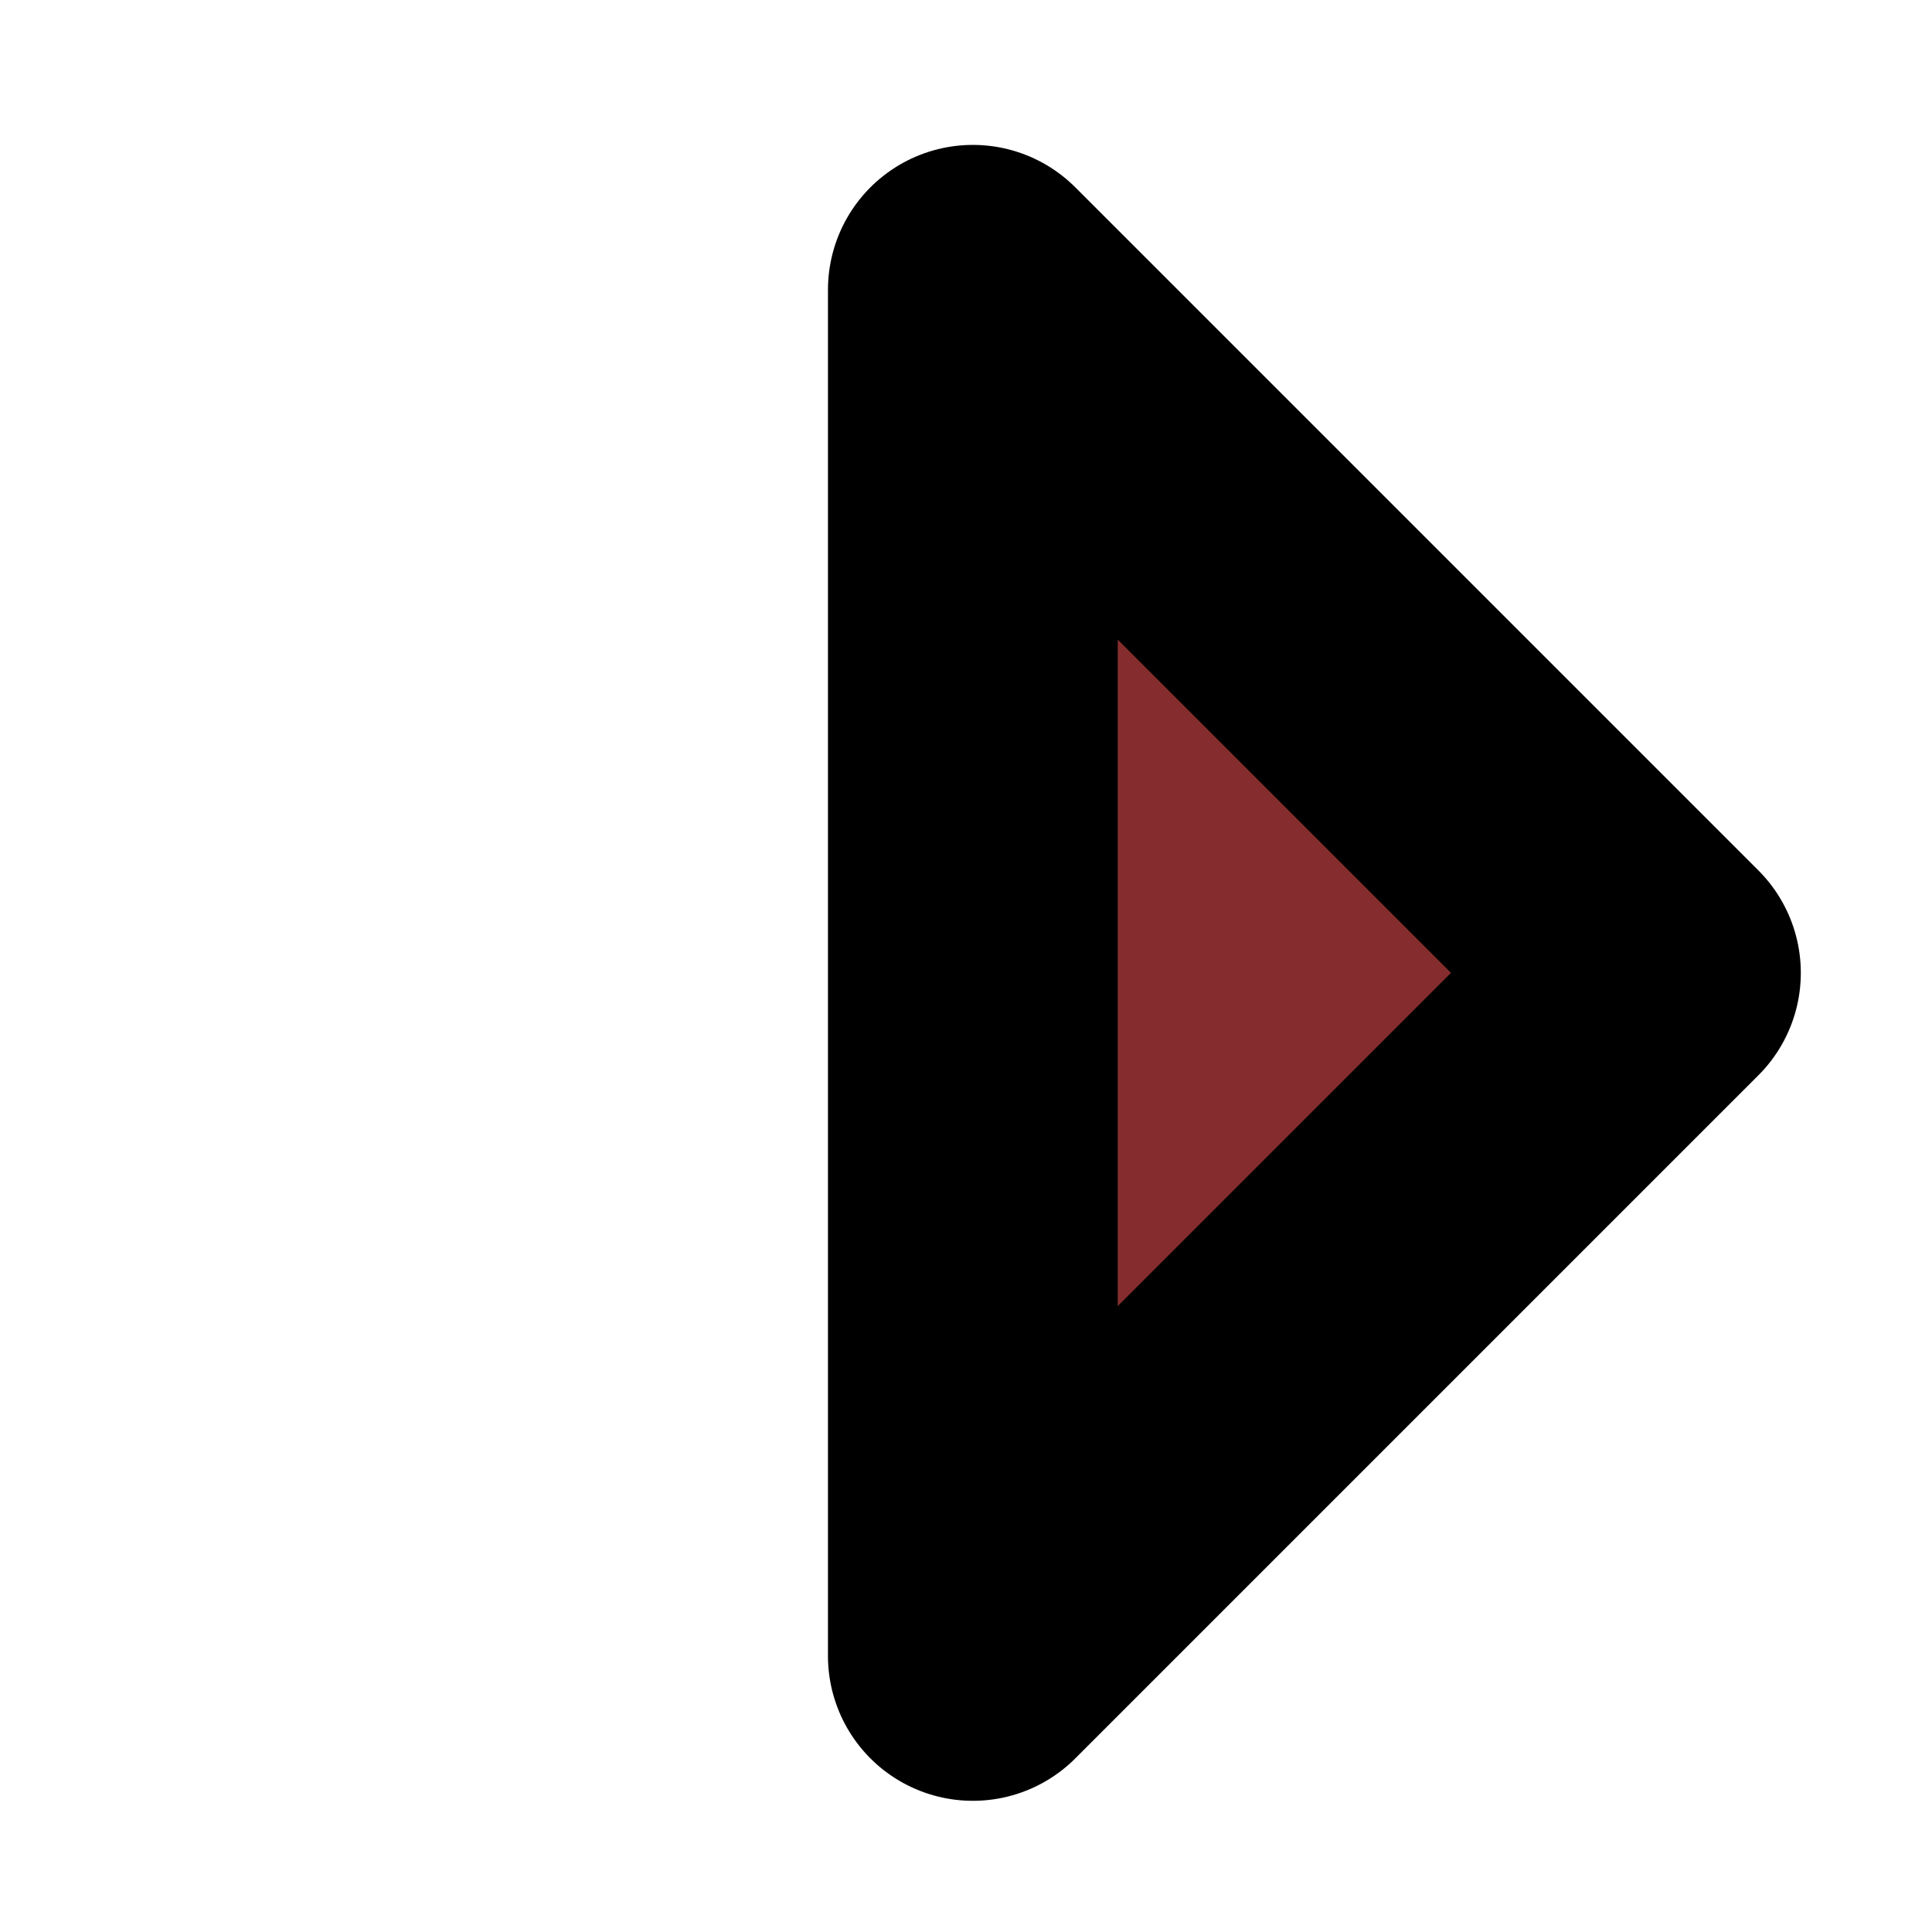 <svg width="20" height="20" viewBox="0 0 20 20" fill="none"
    xmlns="http://www.w3.org/2000/svg">
    <path d="M17.142 10.071L10.071 3L10.071 17.142L17.142 10.071Z" fill="#852D2E" stroke="currentColor" stroke-width="3" stroke-linecap="round" stroke-linejoin="round"/>
</svg>

